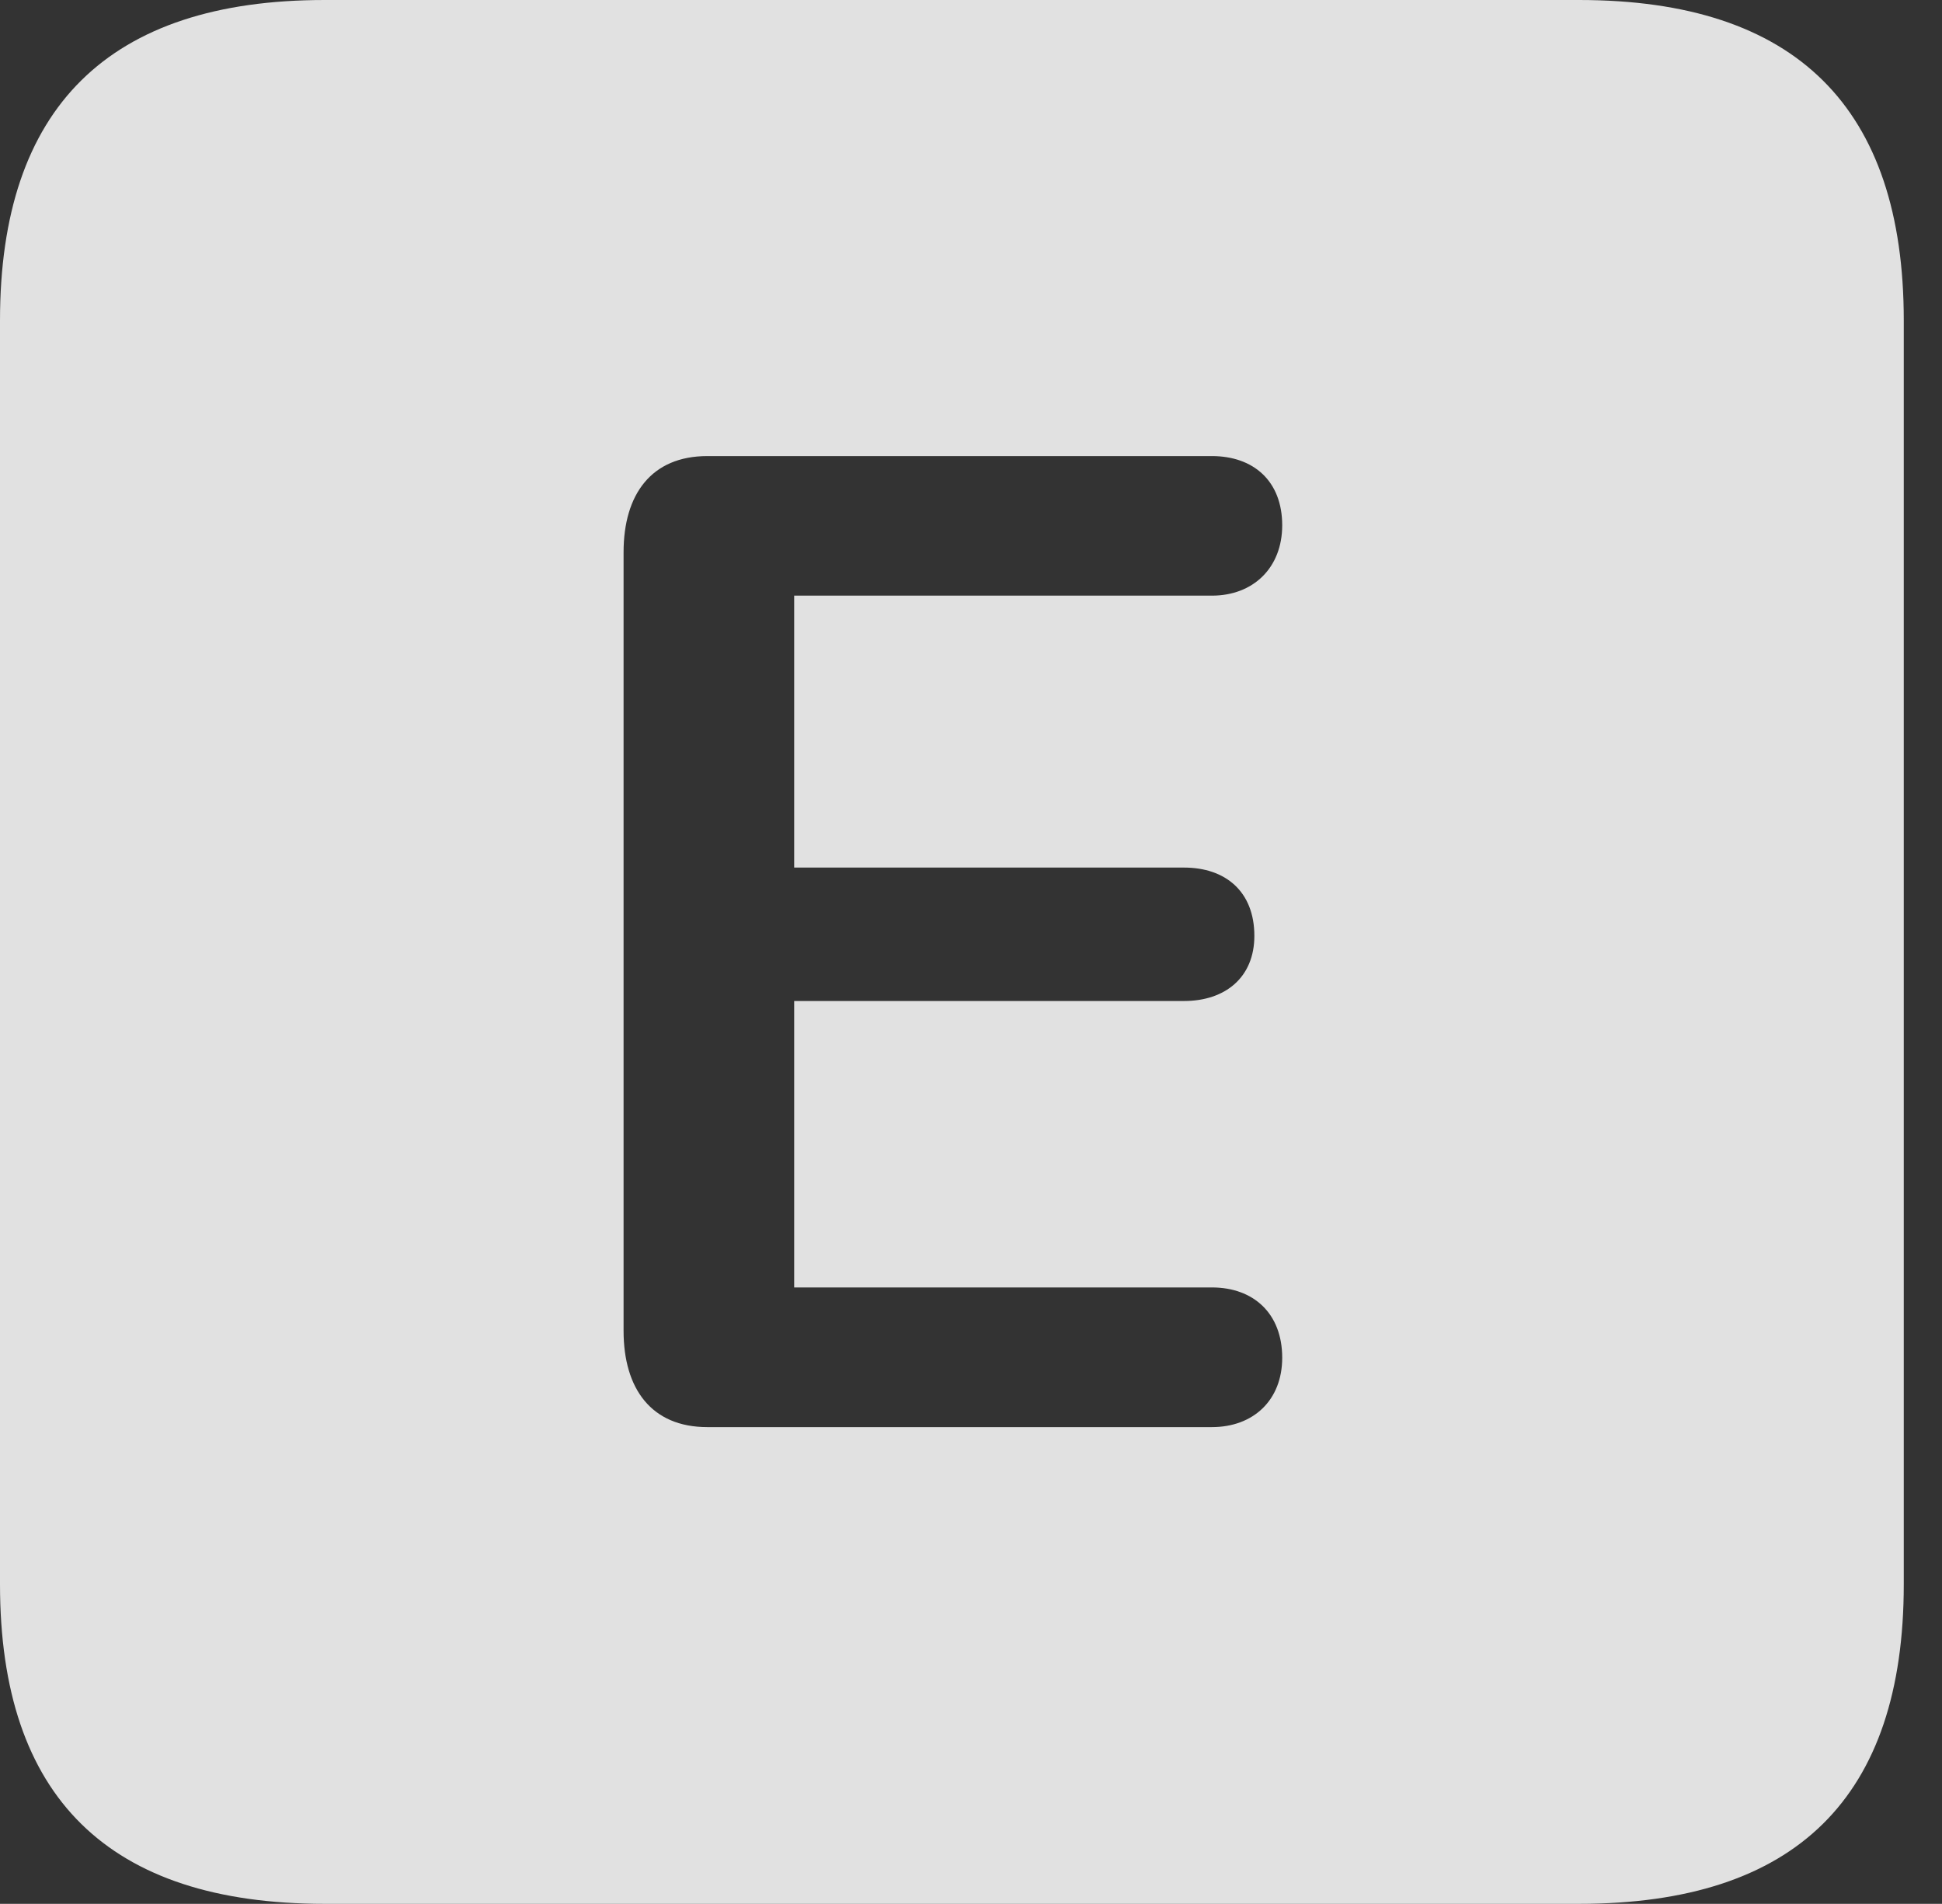 <?xml version="1.0" encoding="UTF-8"?>
<!--Generator: Apple Native CoreSVG 341-->
<!DOCTYPE svg
PUBLIC "-//W3C//DTD SVG 1.1//EN"
       "http://www.w3.org/Graphics/SVG/1.1/DTD/svg11.dtd">
<svg version="1.1" xmlns="http://www.w3.org/2000/svg" xmlns:xlink="http://www.w3.org/1999/xlink" viewBox="0 0 18.34 17.979">
 <rect x="0" y="0" width="18.34" height="17.979" fill="#333333" stroke="none"/>
 <g>
  <rect height="17.979" opacity="0" width="18.34" x="0" y="0"/>
  <path d="M17.979 3.027L17.979 14.961C17.979 16.973 16.963 17.979 14.912 17.979L3.066 17.979C1.025 17.979 0 16.973 0 14.961L0 3.027C0 1.016 1.025 0 3.066 0L14.912 0C16.963 0 17.979 1.016 17.979 3.027ZM6.68 4.307C6.152 4.307 5.889 4.668 5.889 5.215L5.889 12.568C5.889 13.115 6.152 13.477 6.68 13.477L11.445 13.477C11.836 13.477 12.109 13.223 12.109 12.822C12.109 12.402 11.836 12.158 11.445 12.158L7.5 12.158L7.5 9.453L11.182 9.453C11.572 9.453 11.846 9.229 11.846 8.838C11.846 8.418 11.572 8.193 11.182 8.193L7.5 8.193L7.5 5.625L11.445 5.625C11.836 5.625 12.109 5.361 12.109 4.961C12.109 4.541 11.836 4.307 11.445 4.307Z" fill="white" fill-opacity="0.85"/>
 </g>
</svg>
